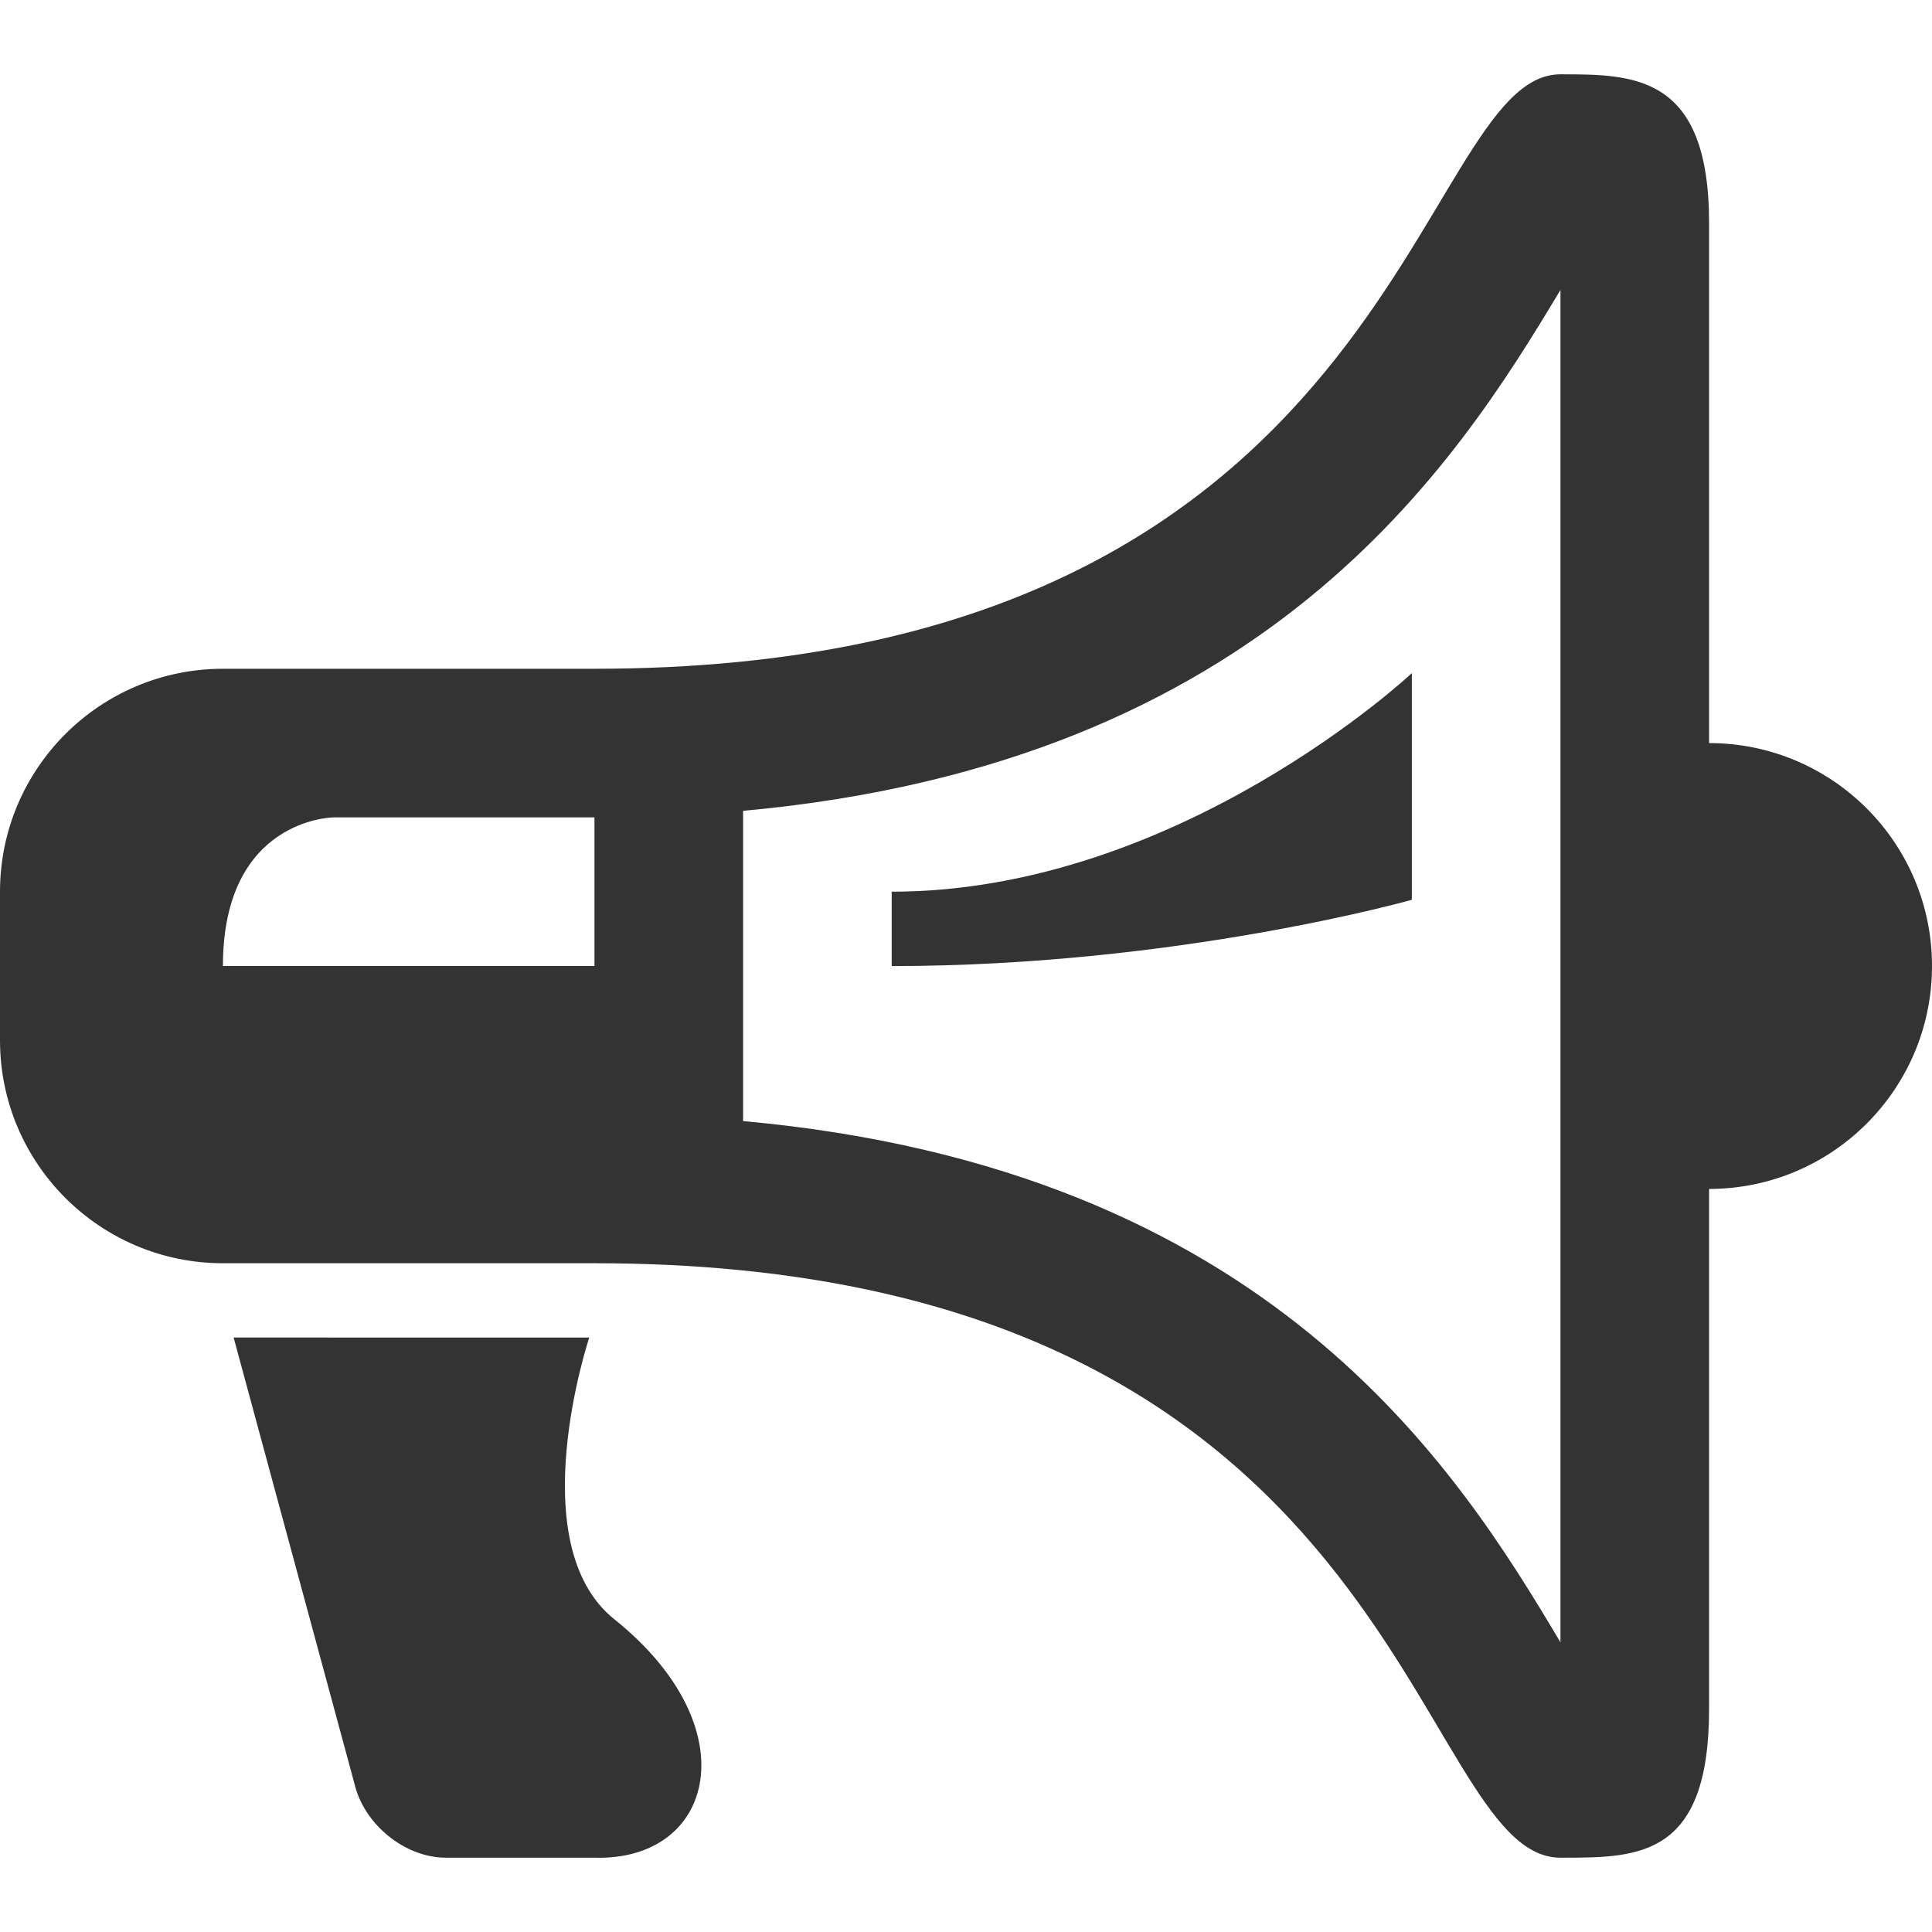 <?xml version="1.0" standalone="no"?><!DOCTYPE svg PUBLIC "-//W3C//DTD SVG 1.1//EN" "http://www.w3.org/Graphics/SVG/1.1/DTD/svg11.dtd"><svg t="1738224708701" class="icon" viewBox="0 0 1024 1024" version="1.1" xmlns="http://www.w3.org/2000/svg" p-id="6733" xmlns:xlink="http://www.w3.org/1999/xlink" width="32" height="32"><path d="M905.846 393.846c0-131.86 0-245.169 0-275.692 0-78.769-40.015-78.769-78.769-78.769-78.139 0-83.692 315.077-512 315.077L118.154 354.462c-65.221 0-118.154 52.933-118.154 118.154l0 78.769c0 65.221 52.933 118.154 118.154 118.154l196.923 0c430.789 0 432.482 315.077 512 315.077 0.63 0 1.221 0 1.851 0C868.864 984.615 905.846 983.985 905.846 905.846c0-30.72 0-143.951 0-275.692 65.221 0 118.154-52.933 118.154-118.154C1024 446.74 971.067 393.846 905.846 393.846zM118.154 512c0-78.257 58.565-78.769 58.565-78.769L315.077 433.231l0 78.769L118.154 512zM827.077 870.479c-55.06-92.711-154.348-250.998-433.231-276.283l0-164.431c277.386-25.324 377.62-183.257 433.231-276.086L827.077 870.479zM315.077 984.615 236.308 984.615c-21.701 0-43.481-17.684-48.482-39.385l-64-236.308L312.32 708.923c0 0-36.51 109.45 13.273 149.307C397.47 915.771 378.683 986.545 315.077 984.615zM472.615 472.615c152.261 0 275.692-115.83 275.692-115.83l0 120.123c0 0-124.258 35.131-275.692 35.131L472.615 472.615z" fill="#333333" p-id="6734"></path></svg>